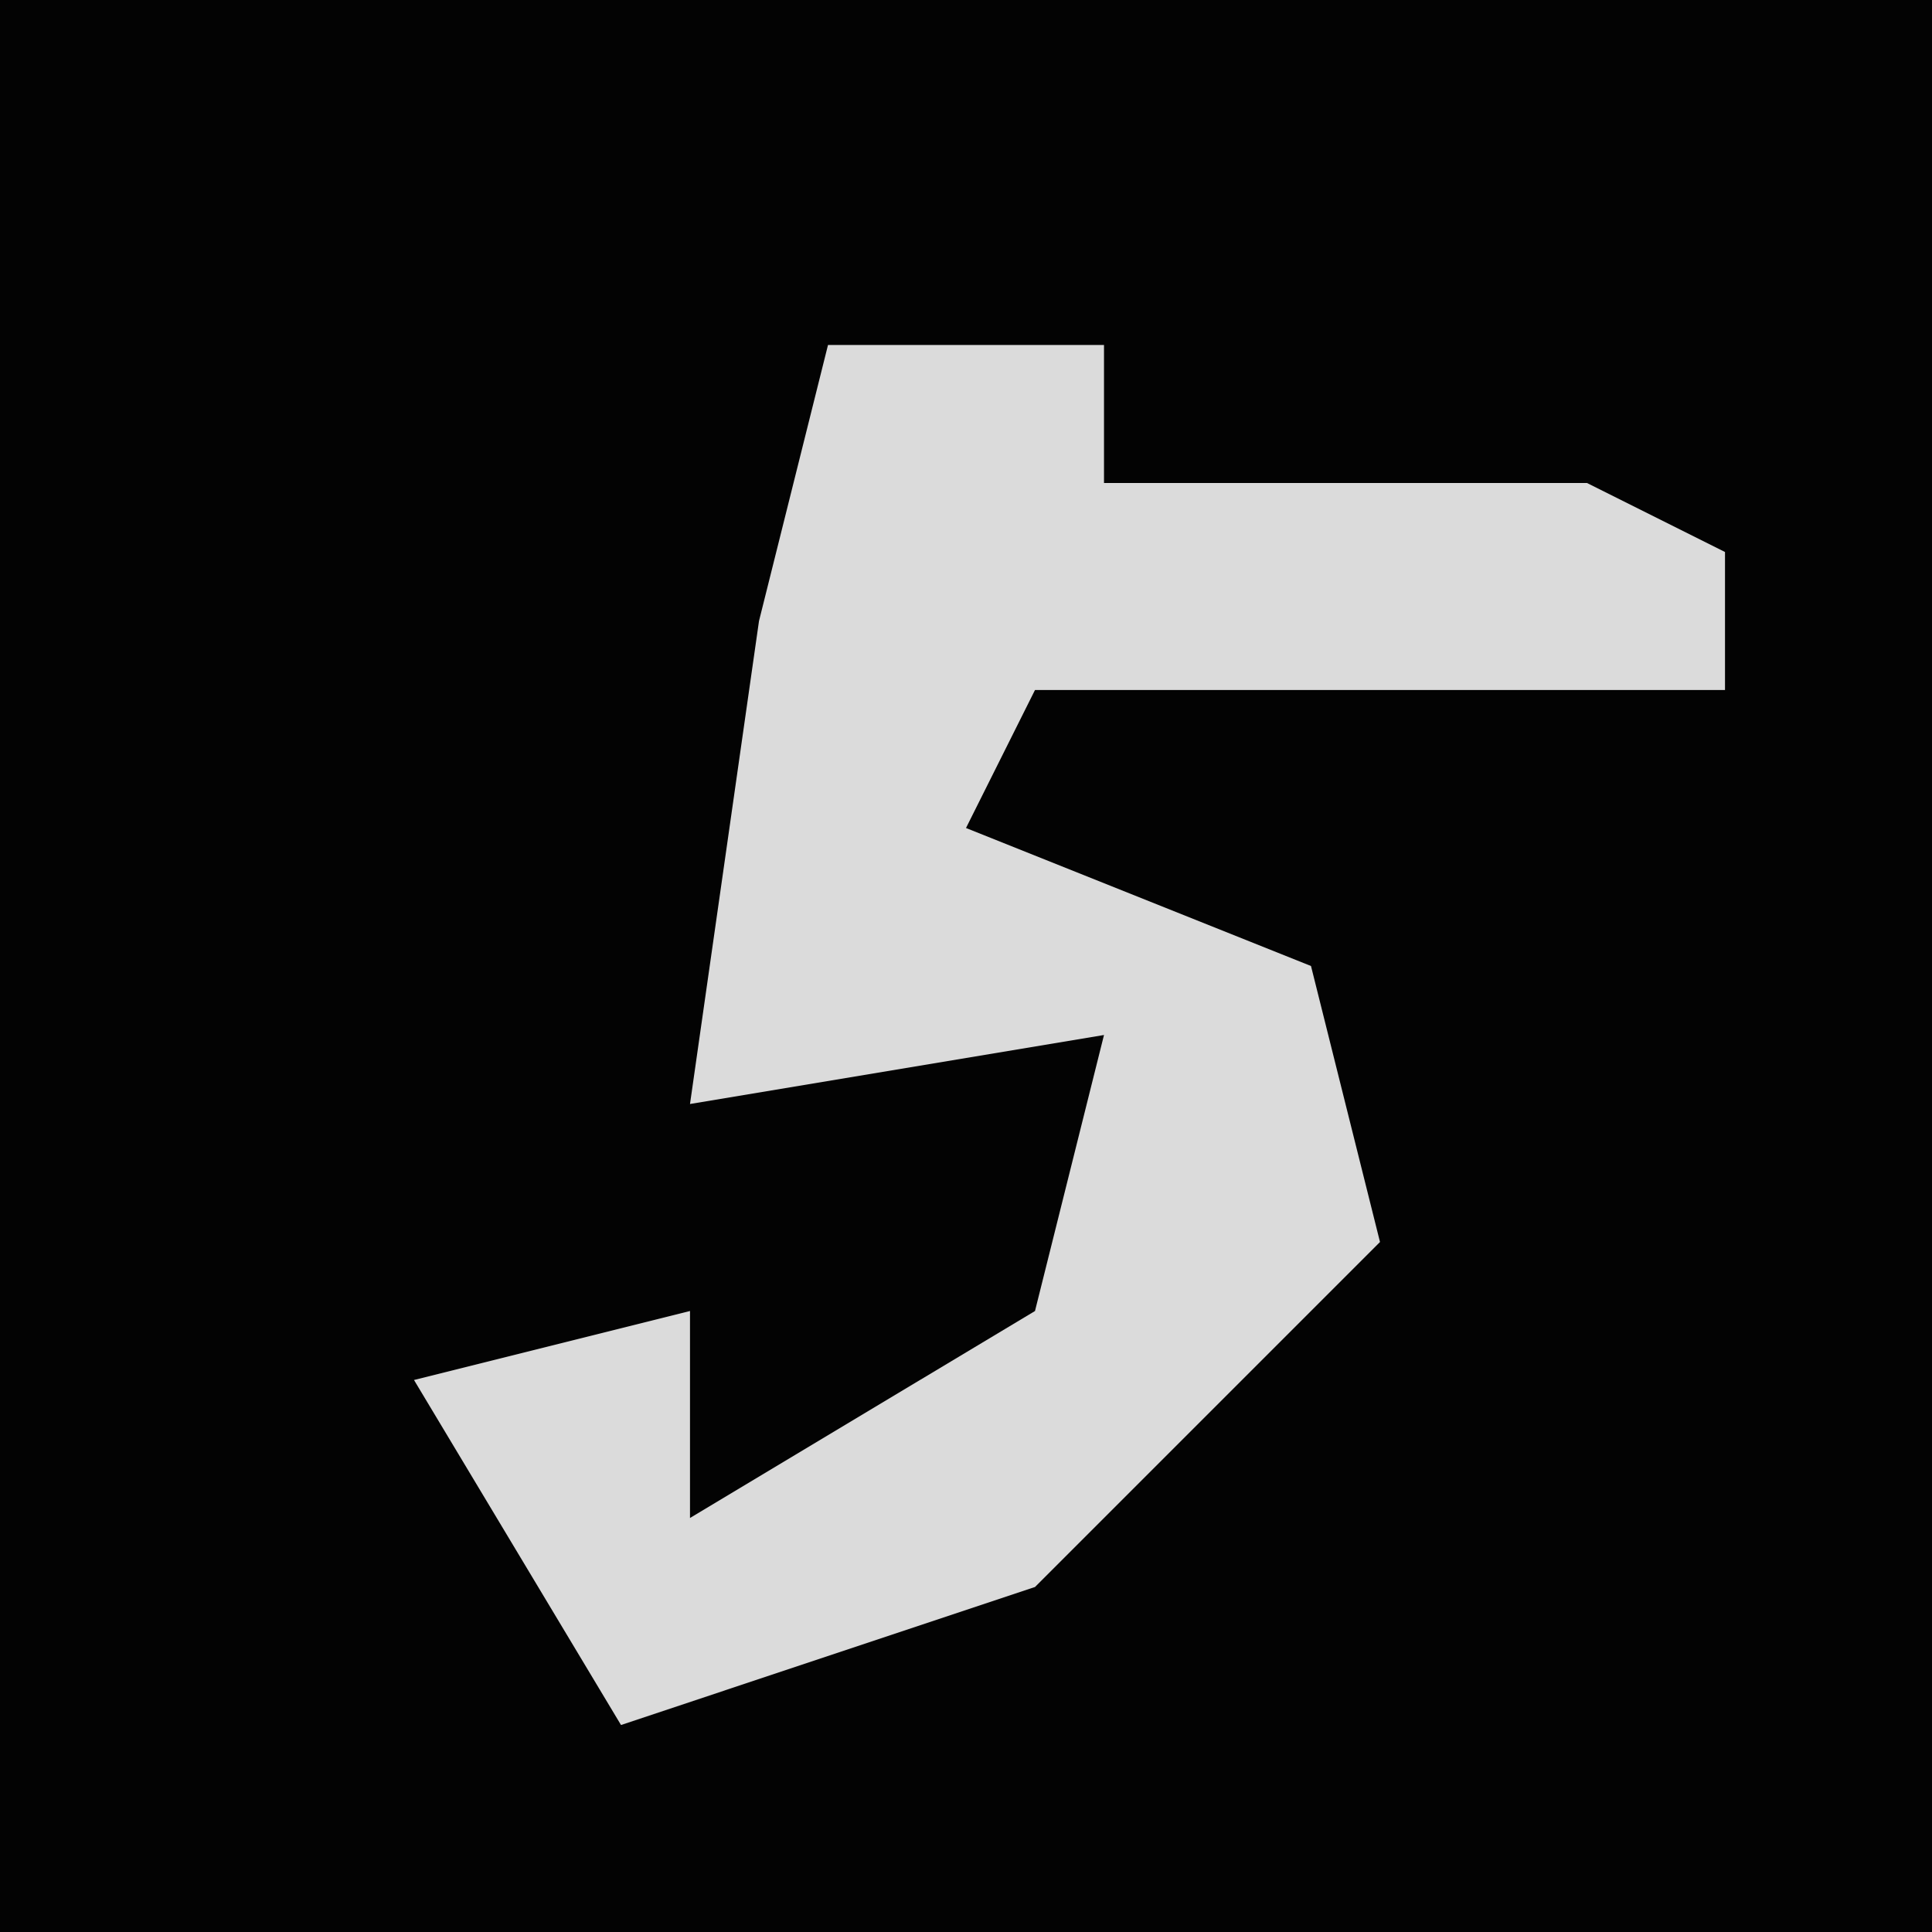 <?xml version="1.0" encoding="UTF-8"?>
<svg version="1.1" xmlns="http://www.w3.org/2000/svg" width="28" height="28">
<path d="M0,0 L28,0 L28,28 L0,28 Z " fill="#030303" transform="translate(0,0)"/>
<path d="M0,0 L4,0 L4,2 L11,2 L13,3 L13,5 L3,5 L2,7 L7,9 L8,13 L3,18 L-3,20 L-6,15 L-2,14 L-2,17 L3,14 L4,10 L-2,11 L-1,4 Z " fill="#DBDBDB" transform="translate(12,5)"/>
</svg>

